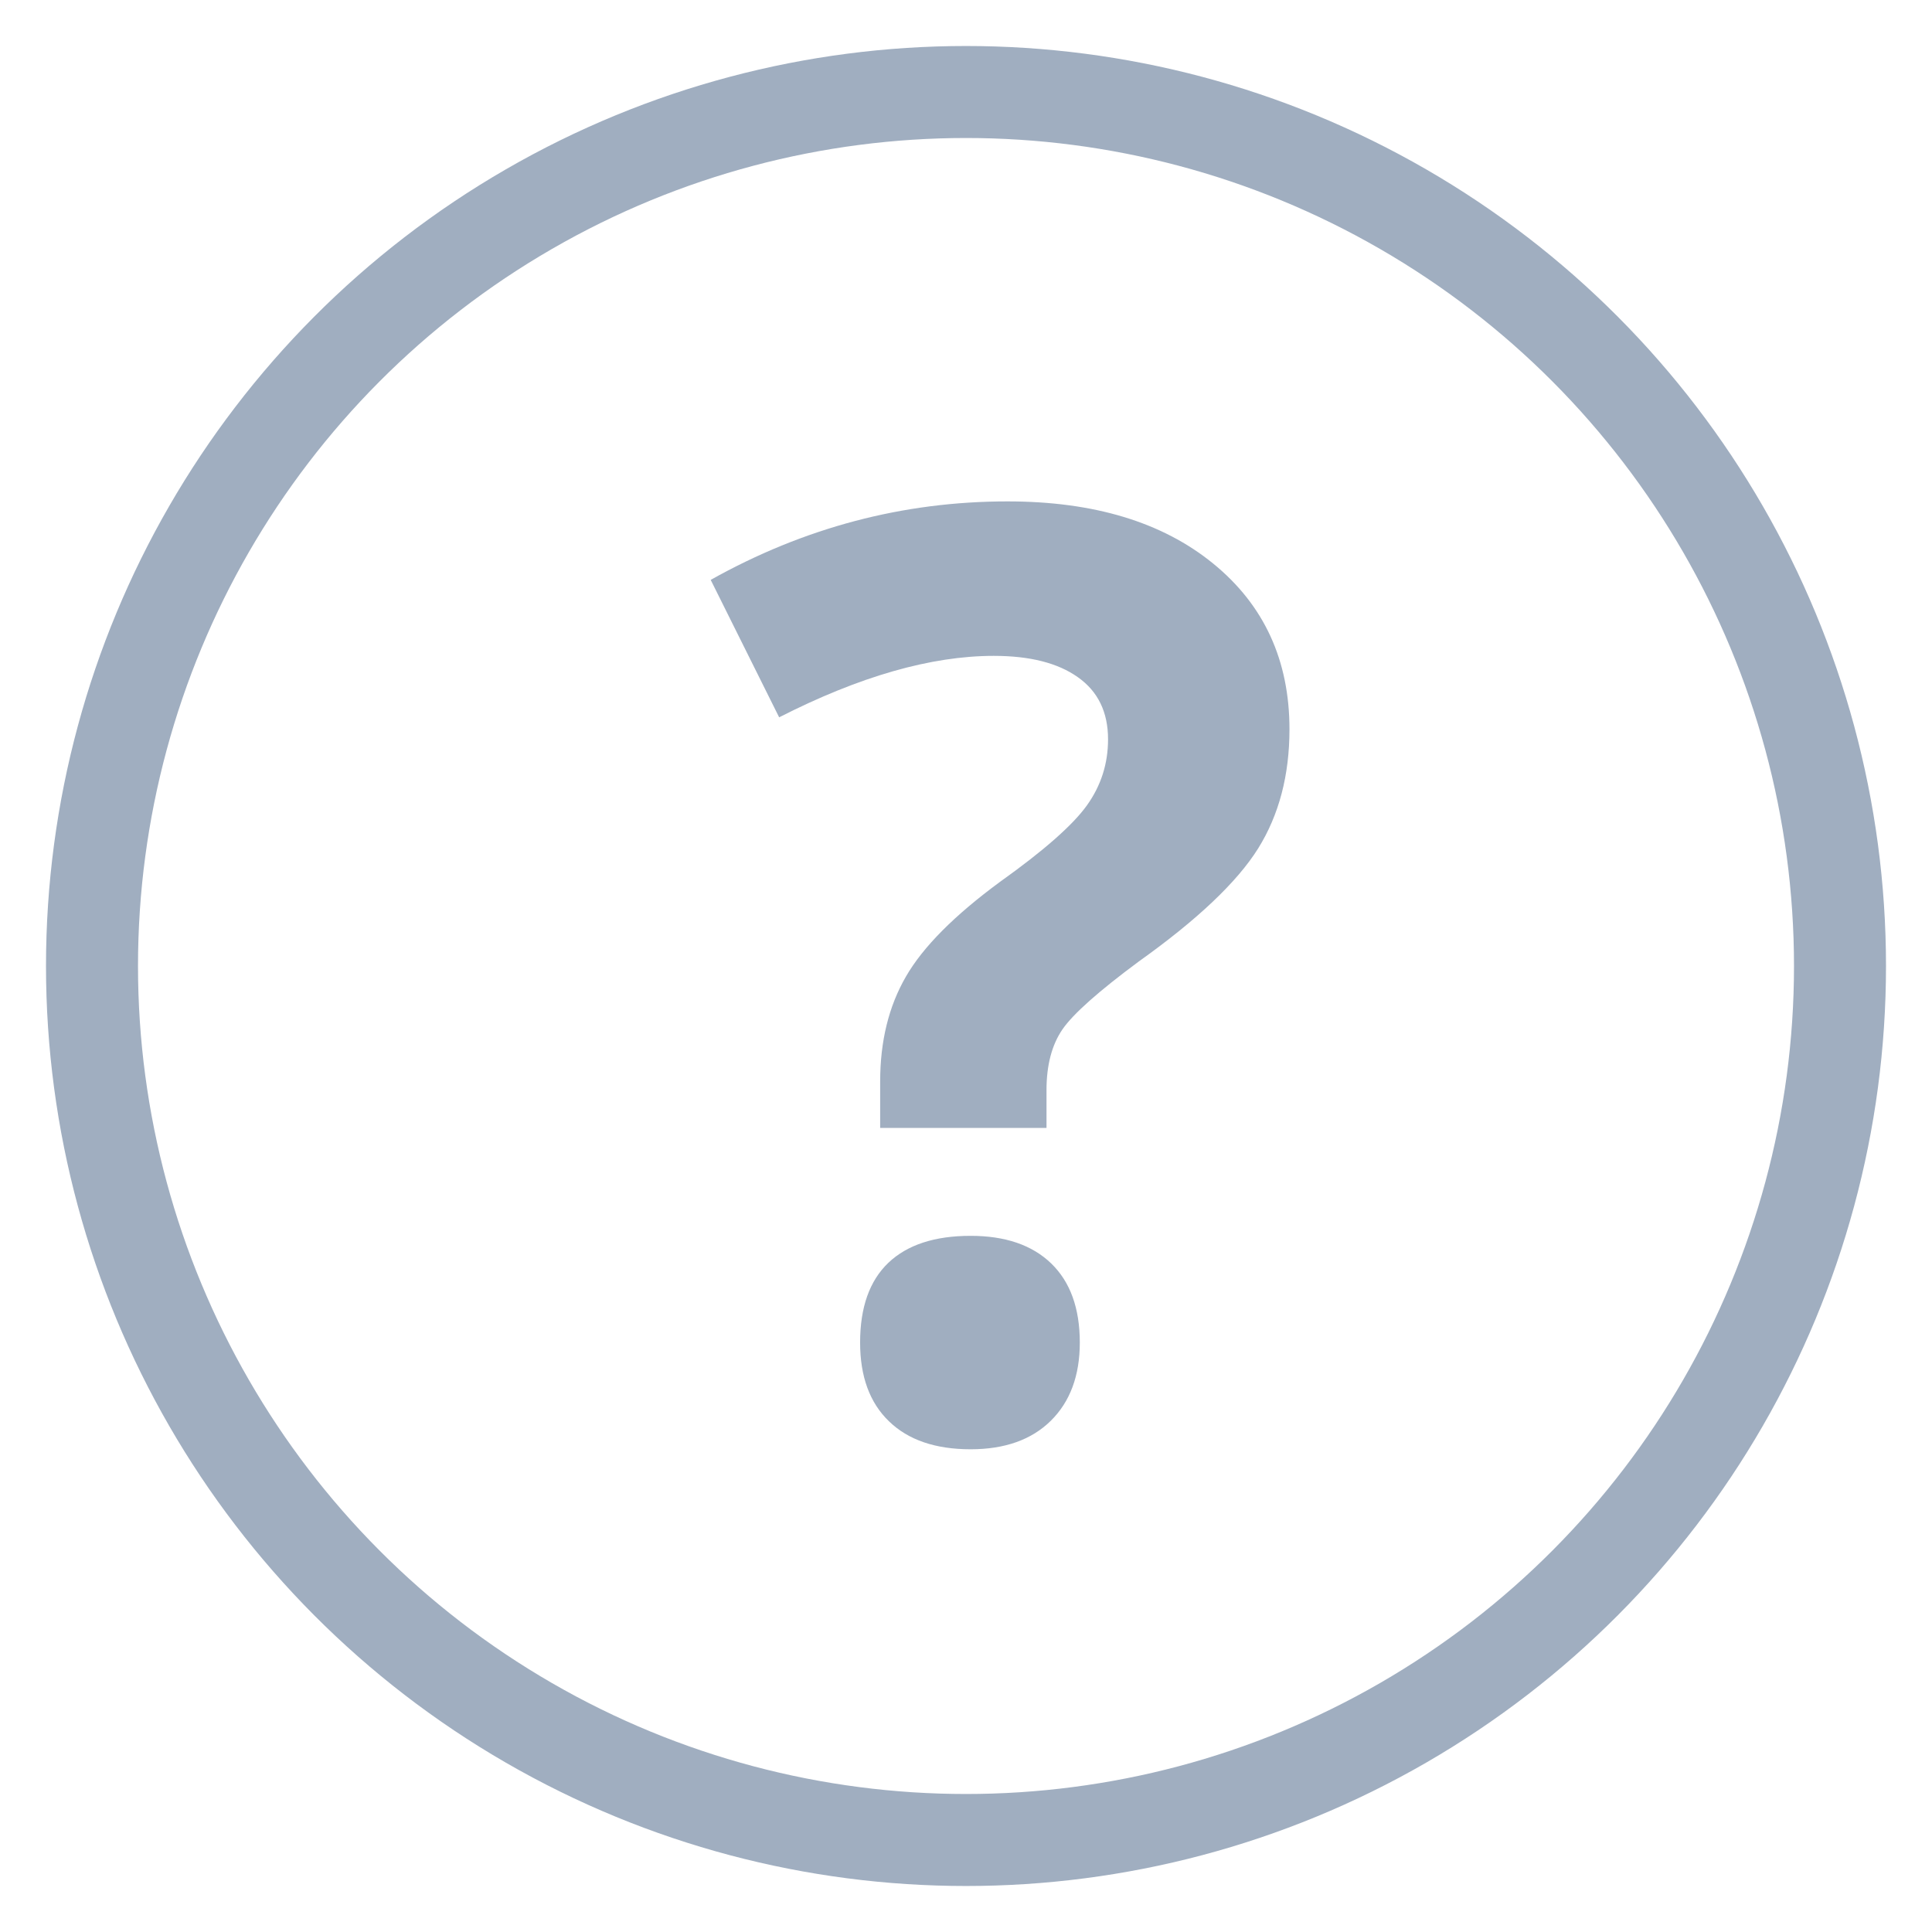 <?xml version="1.0" encoding="UTF-8"?>
<svg width="21px" height="21px" viewBox="0 0 21 21" version="1.1" xmlns="http://www.w3.org/2000/svg" xmlns:xlink="http://www.w3.org/1999/xlink">
    <!-- Generator: Sketch 51.3 (57544) - http://www.bohemiancoding.com/sketch -->
    <title>info create</title>
    <desc>Created with Sketch.</desc>
    <defs></defs>
    <g id="Home" stroke="none" stroke-width="1" fill="none" fill-rule="evenodd">
        <g id="nuevo-olor-1" transform="translate(-290, -125)">
            <g id="info-create" transform="translate(291, 126)">
                <g id="info-map">
                    <g>
                        <circle id="Oval-5" stroke="#A0AEC0" cx="9.5" cy="9.5" r="9.5"></circle>
                        <path d="M8.567,11.26 L8.567,10.755 C8.567,10.318 8.66,9.938 8.847,9.615 C9.033,9.292 9.375,8.949 9.87,8.585 C10.348,8.244 10.663,7.966 10.815,7.753 C10.968,7.539 11.044,7.3 11.044,7.036 C11.044,6.741 10.935,6.515 10.716,6.361 C10.498,6.206 10.193,6.129 9.802,6.129 C9.12,6.129 8.342,6.352 7.469,6.797 L6.725,5.303 C7.739,4.735 8.815,4.45 9.952,4.45 C10.889,4.45 11.634,4.675 12.187,5.126 C12.739,5.576 13.016,6.176 13.016,6.927 C13.016,7.427 12.902,7.859 12.675,8.223 C12.447,8.587 12.015,8.997 11.378,9.451 C10.942,9.774 10.665,10.02 10.549,10.188 C10.433,10.357 10.375,10.577 10.375,10.85 L10.375,11.26 L8.567,11.26 Z M8.349,13.593 C8.349,13.211 8.451,12.922 8.656,12.726 C8.861,12.531 9.159,12.433 9.55,12.433 C9.927,12.433 10.219,12.533 10.426,12.733 C10.633,12.933 10.737,13.22 10.737,13.593 C10.737,13.952 10.632,14.235 10.423,14.442 C10.214,14.649 9.923,14.753 9.55,14.753 C9.168,14.753 8.872,14.652 8.663,14.449 C8.453,14.247 8.349,13.961 8.349,13.593 Z" id="?" fill="#A0AEC0"></path>
                    </g>
                </g>
            </g>
        </g>
    </g>
</svg>